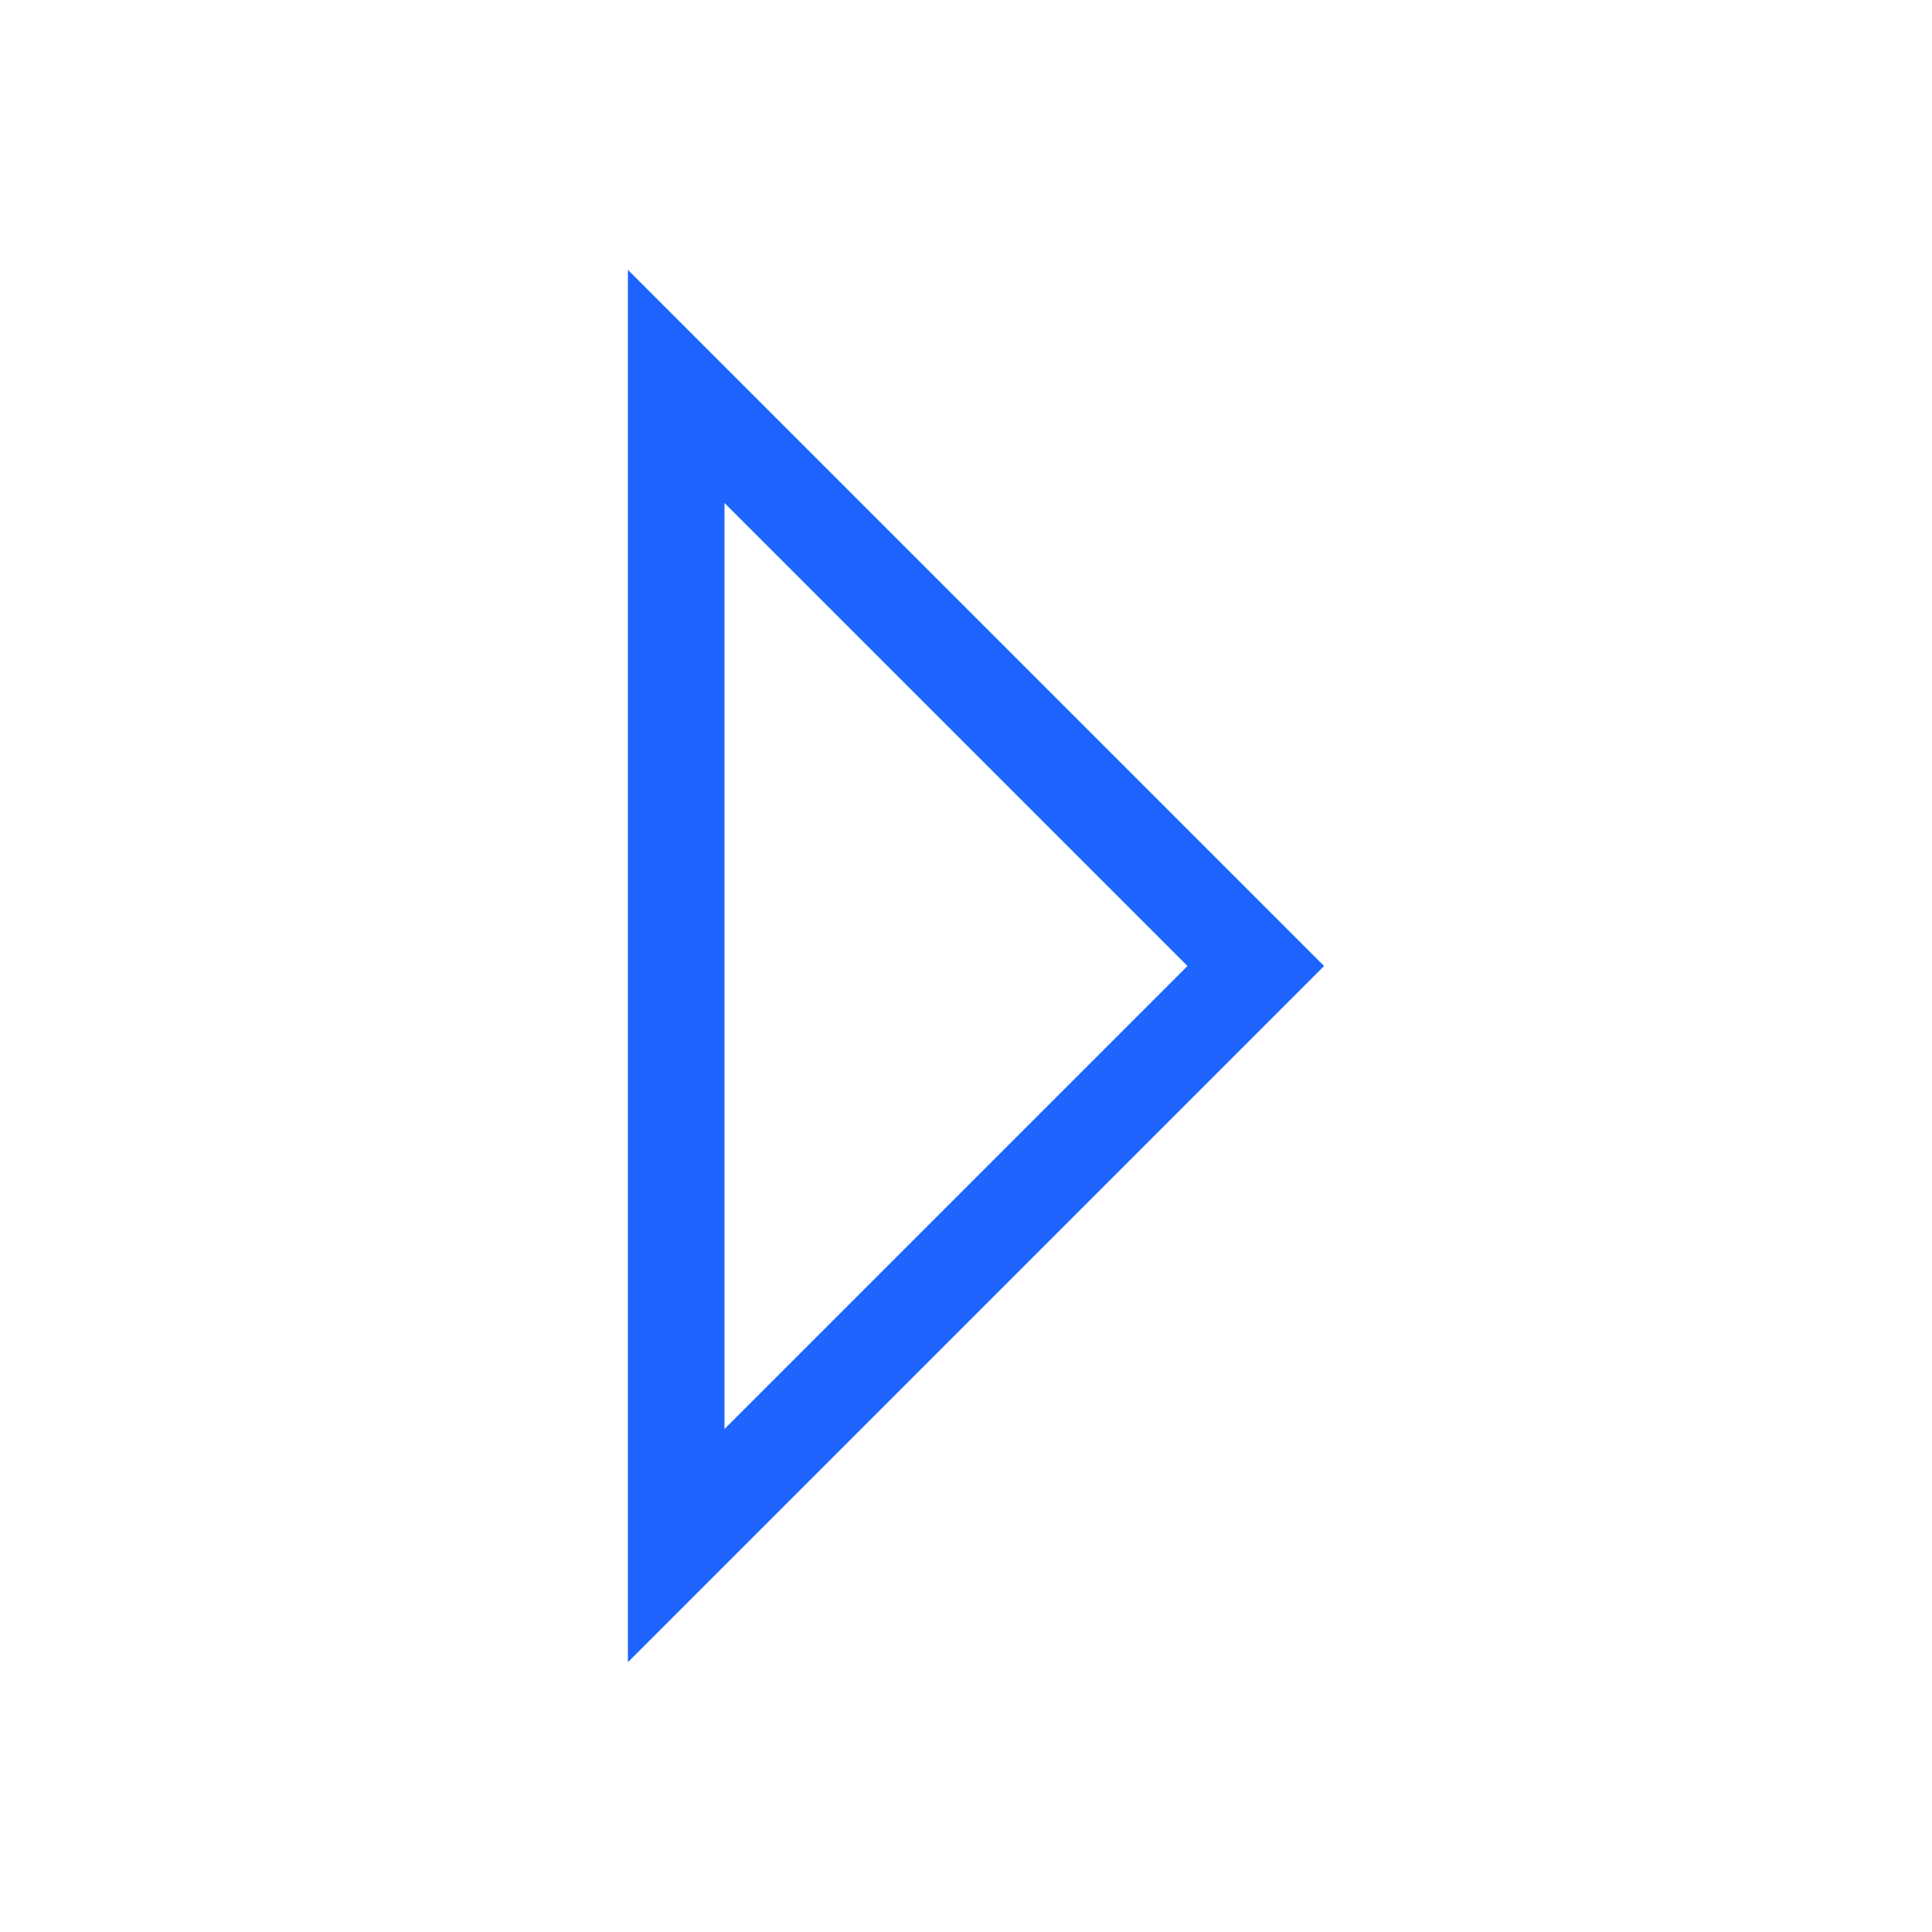 ﻿<svg width="10" height="10" xmlns="http://www.w3.org/2000/svg" xmlns:svg="http://www.w3.org/2000/svg">
	<g>
		<polygon filter="url(#blur)" id="tri3" stroke="#1e64ff" stroke-width="0.5" fill="none" points="3.5,8 3.5,2 6.5,5 " />
	</g>
	<defs>
		<filter id="blur">
			<feGaussianBlur stdDeviation="0.1" in="SourceGraphic"/>
		</filter>
	</defs>
</svg>